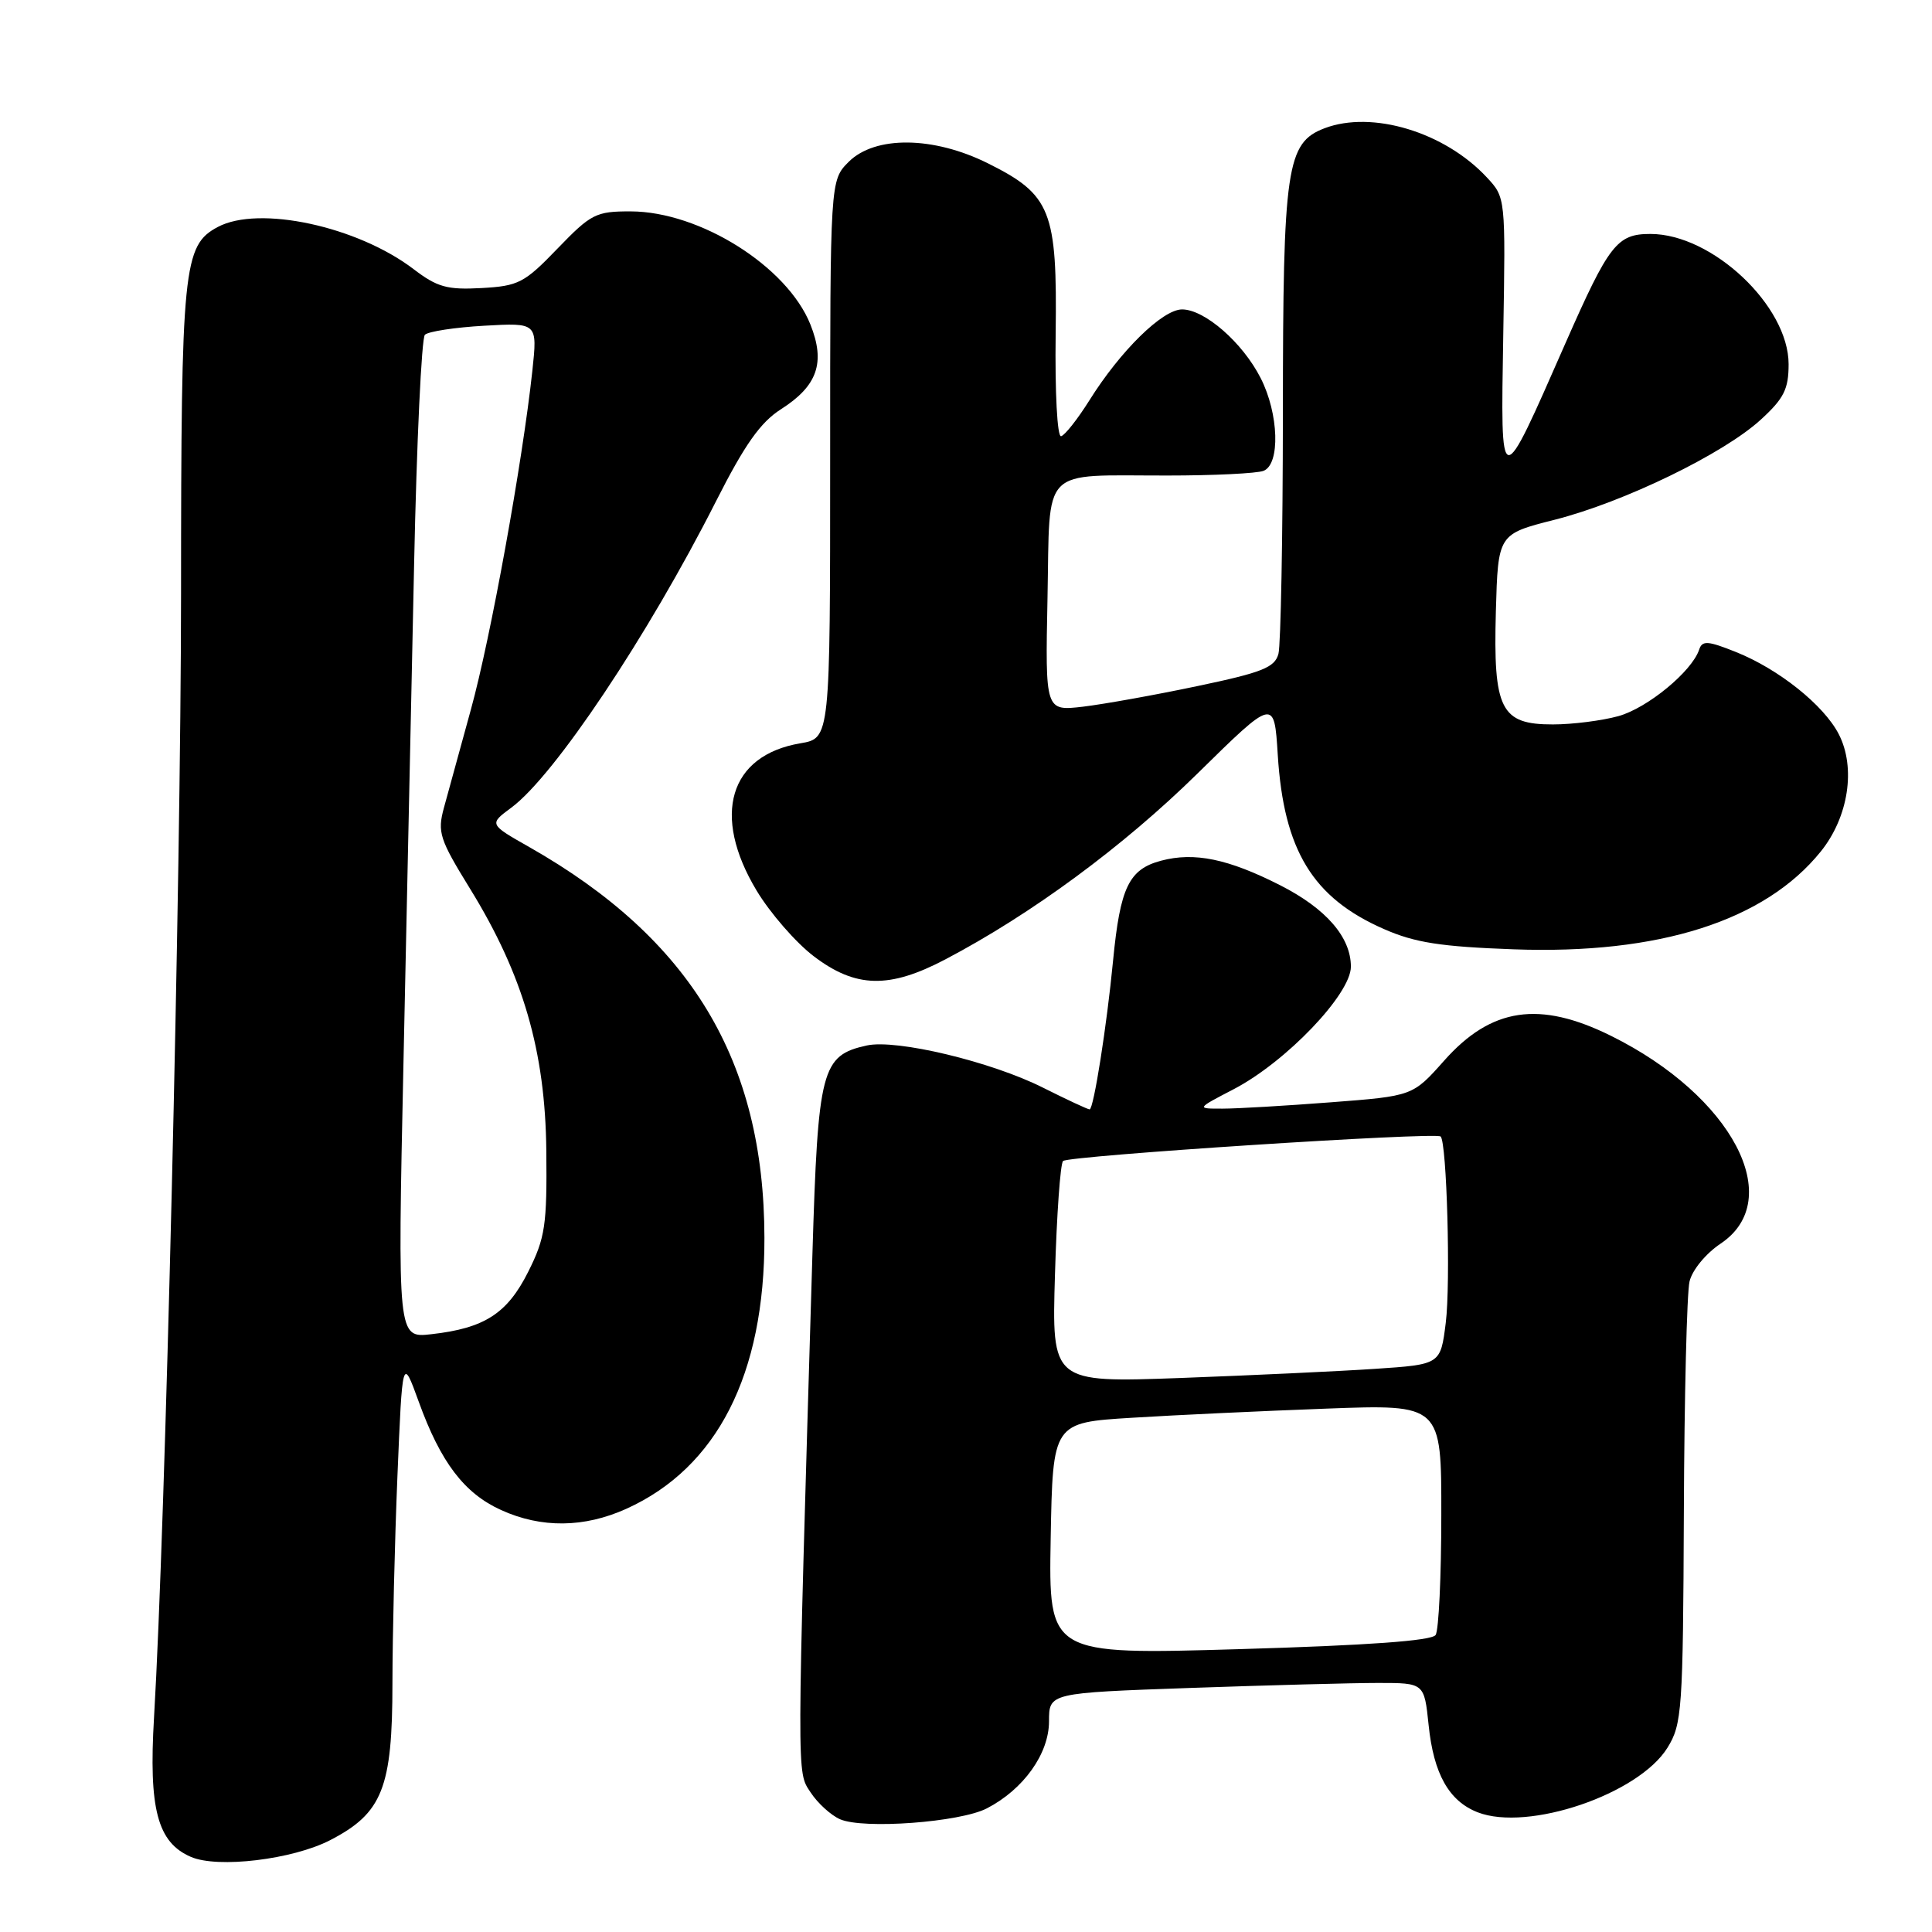 <?xml version="1.0" encoding="UTF-8" standalone="no"?>
<!DOCTYPE svg PUBLIC "-//W3C//DTD SVG 1.1//EN" "http://www.w3.org/Graphics/SVG/1.1/DTD/svg11.dtd" >
<svg xmlns="http://www.w3.org/2000/svg" xmlns:xlink="http://www.w3.org/1999/xlink" version="1.1" viewBox="0 0 256 256">
 <g >
 <path fill="currentColor"
d=" M 43.73 243.84 C 50.67 240.26 52.00 236.93 52.00 223.02 C 52.01 216.68 52.30 204.36 52.66 195.64 C 53.32 179.78 53.32 179.78 55.48 185.72 C 58.39 193.77 61.51 197.87 66.40 200.09 C 71.73 202.51 77.40 202.45 83.00 199.92 C 95.03 194.48 101.33 182.12 101.29 164.00 C 101.25 140.54 91.54 124.41 70.15 112.25 C 64.79 109.21 64.79 109.21 67.75 107.02 C 73.45 102.81 85.83 84.28 94.86 66.45 C 98.68 58.90 100.77 55.95 103.49 54.22 C 108.33 51.13 109.40 48.04 107.38 42.99 C 104.30 35.30 92.74 28.03 83.57 28.01 C 78.96 28.00 78.32 28.33 73.87 32.94 C 69.48 37.50 68.70 37.90 63.79 38.17 C 59.25 38.42 57.93 38.05 54.80 35.66 C 47.35 29.98 34.29 27.17 28.85 30.08 C 24.28 32.52 24.00 35.34 23.99 78.72 C 23.97 116.60 21.92 202.10 20.41 227.56 C 19.69 239.71 20.86 244.14 25.30 246.05 C 28.87 247.59 38.75 246.40 43.73 243.84 Z  M 130.76 239.62 C 135.62 237.11 139.00 232.38 139.00 228.08 C 139.00 224.32 139.00 224.32 157.75 223.66 C 168.06 223.30 179.25 223.00 182.61 223.00 C 188.72 223.00 188.72 223.00 189.30 228.58 C 189.96 235.05 192.00 238.66 195.80 240.14 C 202.48 242.73 217.14 237.74 220.95 231.58 C 222.88 228.46 223.01 226.64 223.12 200.38 C 223.18 185.05 223.52 171.29 223.87 169.81 C 224.22 168.29 226.03 166.10 228.00 164.78 C 236.74 158.93 229.51 145.21 213.50 137.27 C 203.99 132.55 197.60 133.50 191.35 140.55 C 187.19 145.23 187.19 145.23 176.35 146.06 C 170.38 146.52 163.93 146.90 162.00 146.90 C 158.50 146.91 158.50 146.91 163.46 144.33 C 170.40 140.72 179.00 131.73 179.00 128.09 C 179.00 124.18 175.72 120.40 169.65 117.31 C 162.74 113.80 158.26 112.87 153.84 114.05 C 149.58 115.19 148.43 117.58 147.49 127.26 C 146.66 135.92 144.91 147.00 144.38 147.00 C 144.14 147.00 141.37 145.71 138.22 144.13 C 131.35 140.67 118.79 137.67 114.86 138.53 C 108.85 139.85 108.39 141.63 107.65 166.18 C 105.55 236.62 105.56 234.68 107.40 237.49 C 108.34 238.93 110.10 240.53 111.31 241.06 C 114.42 242.41 127.20 241.46 130.76 239.62 Z  M 125.27 127.12 C 136.71 121.11 148.86 112.14 158.67 102.50 C 168.84 92.50 168.84 92.50 169.31 100.02 C 170.10 112.67 173.94 118.97 183.37 123.10 C 187.48 124.91 190.90 125.44 200.58 125.79 C 219.83 126.49 233.86 122.02 241.27 112.82 C 244.94 108.26 245.94 101.72 243.64 97.27 C 241.65 93.42 235.69 88.66 230.01 86.39 C 226.29 84.90 225.55 84.85 225.15 86.07 C 224.20 88.96 218.30 93.82 214.45 94.89 C 212.28 95.49 208.37 95.99 205.77 95.99 C 198.85 96.00 197.85 94.02 198.21 81.00 C 198.50 70.77 198.50 70.77 206.00 68.87 C 215.18 66.54 228.38 60.13 233.32 55.60 C 236.38 52.80 237.00 51.56 237.00 48.26 C 237.00 40.54 226.89 31.00 218.69 31.00 C 214.26 31.00 213.21 32.35 207.42 45.50 C 198.67 65.41 198.84 65.44 199.19 44.34 C 199.50 26.17 199.50 26.17 197.00 23.49 C 191.42 17.50 181.83 14.60 175.52 16.99 C 170.47 18.91 170.00 22.12 169.99 54.72 C 169.98 71.10 169.71 85.46 169.40 86.64 C 168.91 88.45 167.25 89.11 158.66 90.91 C 153.07 92.09 146.25 93.31 143.50 93.64 C 138.50 94.22 138.50 94.22 138.80 79.22 C 139.15 61.55 137.69 63.03 154.67 63.01 C 160.81 63.01 166.55 62.73 167.42 62.39 C 169.66 61.53 169.46 54.82 167.04 50.09 C 164.65 45.39 159.62 41.00 156.63 41.00 C 154.04 41.00 148.46 46.48 144.35 53.05 C 142.78 55.55 141.09 57.69 140.60 57.80 C 140.09 57.91 139.78 51.99 139.88 44.25 C 140.10 27.89 139.27 25.81 130.90 21.64 C 123.68 18.04 115.95 17.96 112.45 21.45 C 110.00 23.91 110.00 23.91 110.00 60.87 C 110.00 97.82 110.00 97.82 106.06 98.49 C 96.63 100.08 94.26 108.03 100.25 118.00 C 102.04 120.98 105.45 124.90 107.83 126.71 C 113.38 130.93 117.82 131.04 125.27 127.12 Z  M 53.46 140.90 C 53.88 120.88 54.52 91.15 54.87 74.83 C 55.21 58.52 55.86 44.80 56.30 44.36 C 56.75 43.92 60.28 43.38 64.17 43.16 C 71.22 42.76 71.22 42.76 70.54 49.13 C 69.23 61.27 65.01 84.55 62.40 94.00 C 60.96 99.22 59.35 105.09 58.82 107.04 C 57.94 110.28 58.24 111.20 62.29 117.77 C 69.31 129.16 72.26 139.28 72.39 152.50 C 72.49 162.36 72.24 164.02 70.00 168.50 C 67.22 174.05 64.21 176.00 57.15 176.79 C 52.68 177.30 52.68 177.30 53.46 140.90 Z  M 139.22 203.88 C 139.50 188.50 139.50 188.50 150.00 187.86 C 155.78 187.50 167.36 186.96 175.75 186.65 C 191.00 186.08 191.00 186.08 190.98 200.79 C 190.98 208.88 190.64 216.01 190.23 216.64 C 189.74 217.41 181.30 218.02 164.22 218.52 C 138.95 219.26 138.95 219.26 139.22 203.88 Z  M 139.79 168.86 C 140.02 160.96 140.50 154.20 140.86 153.84 C 141.53 153.14 190.22 149.98 190.89 150.59 C 191.71 151.33 192.23 170.03 191.57 175.28 C 190.88 180.80 190.88 180.80 182.19 181.38 C 177.41 181.70 165.82 182.24 156.43 182.59 C 139.36 183.21 139.36 183.21 139.79 168.86 Z "/>
</g>
</svg>